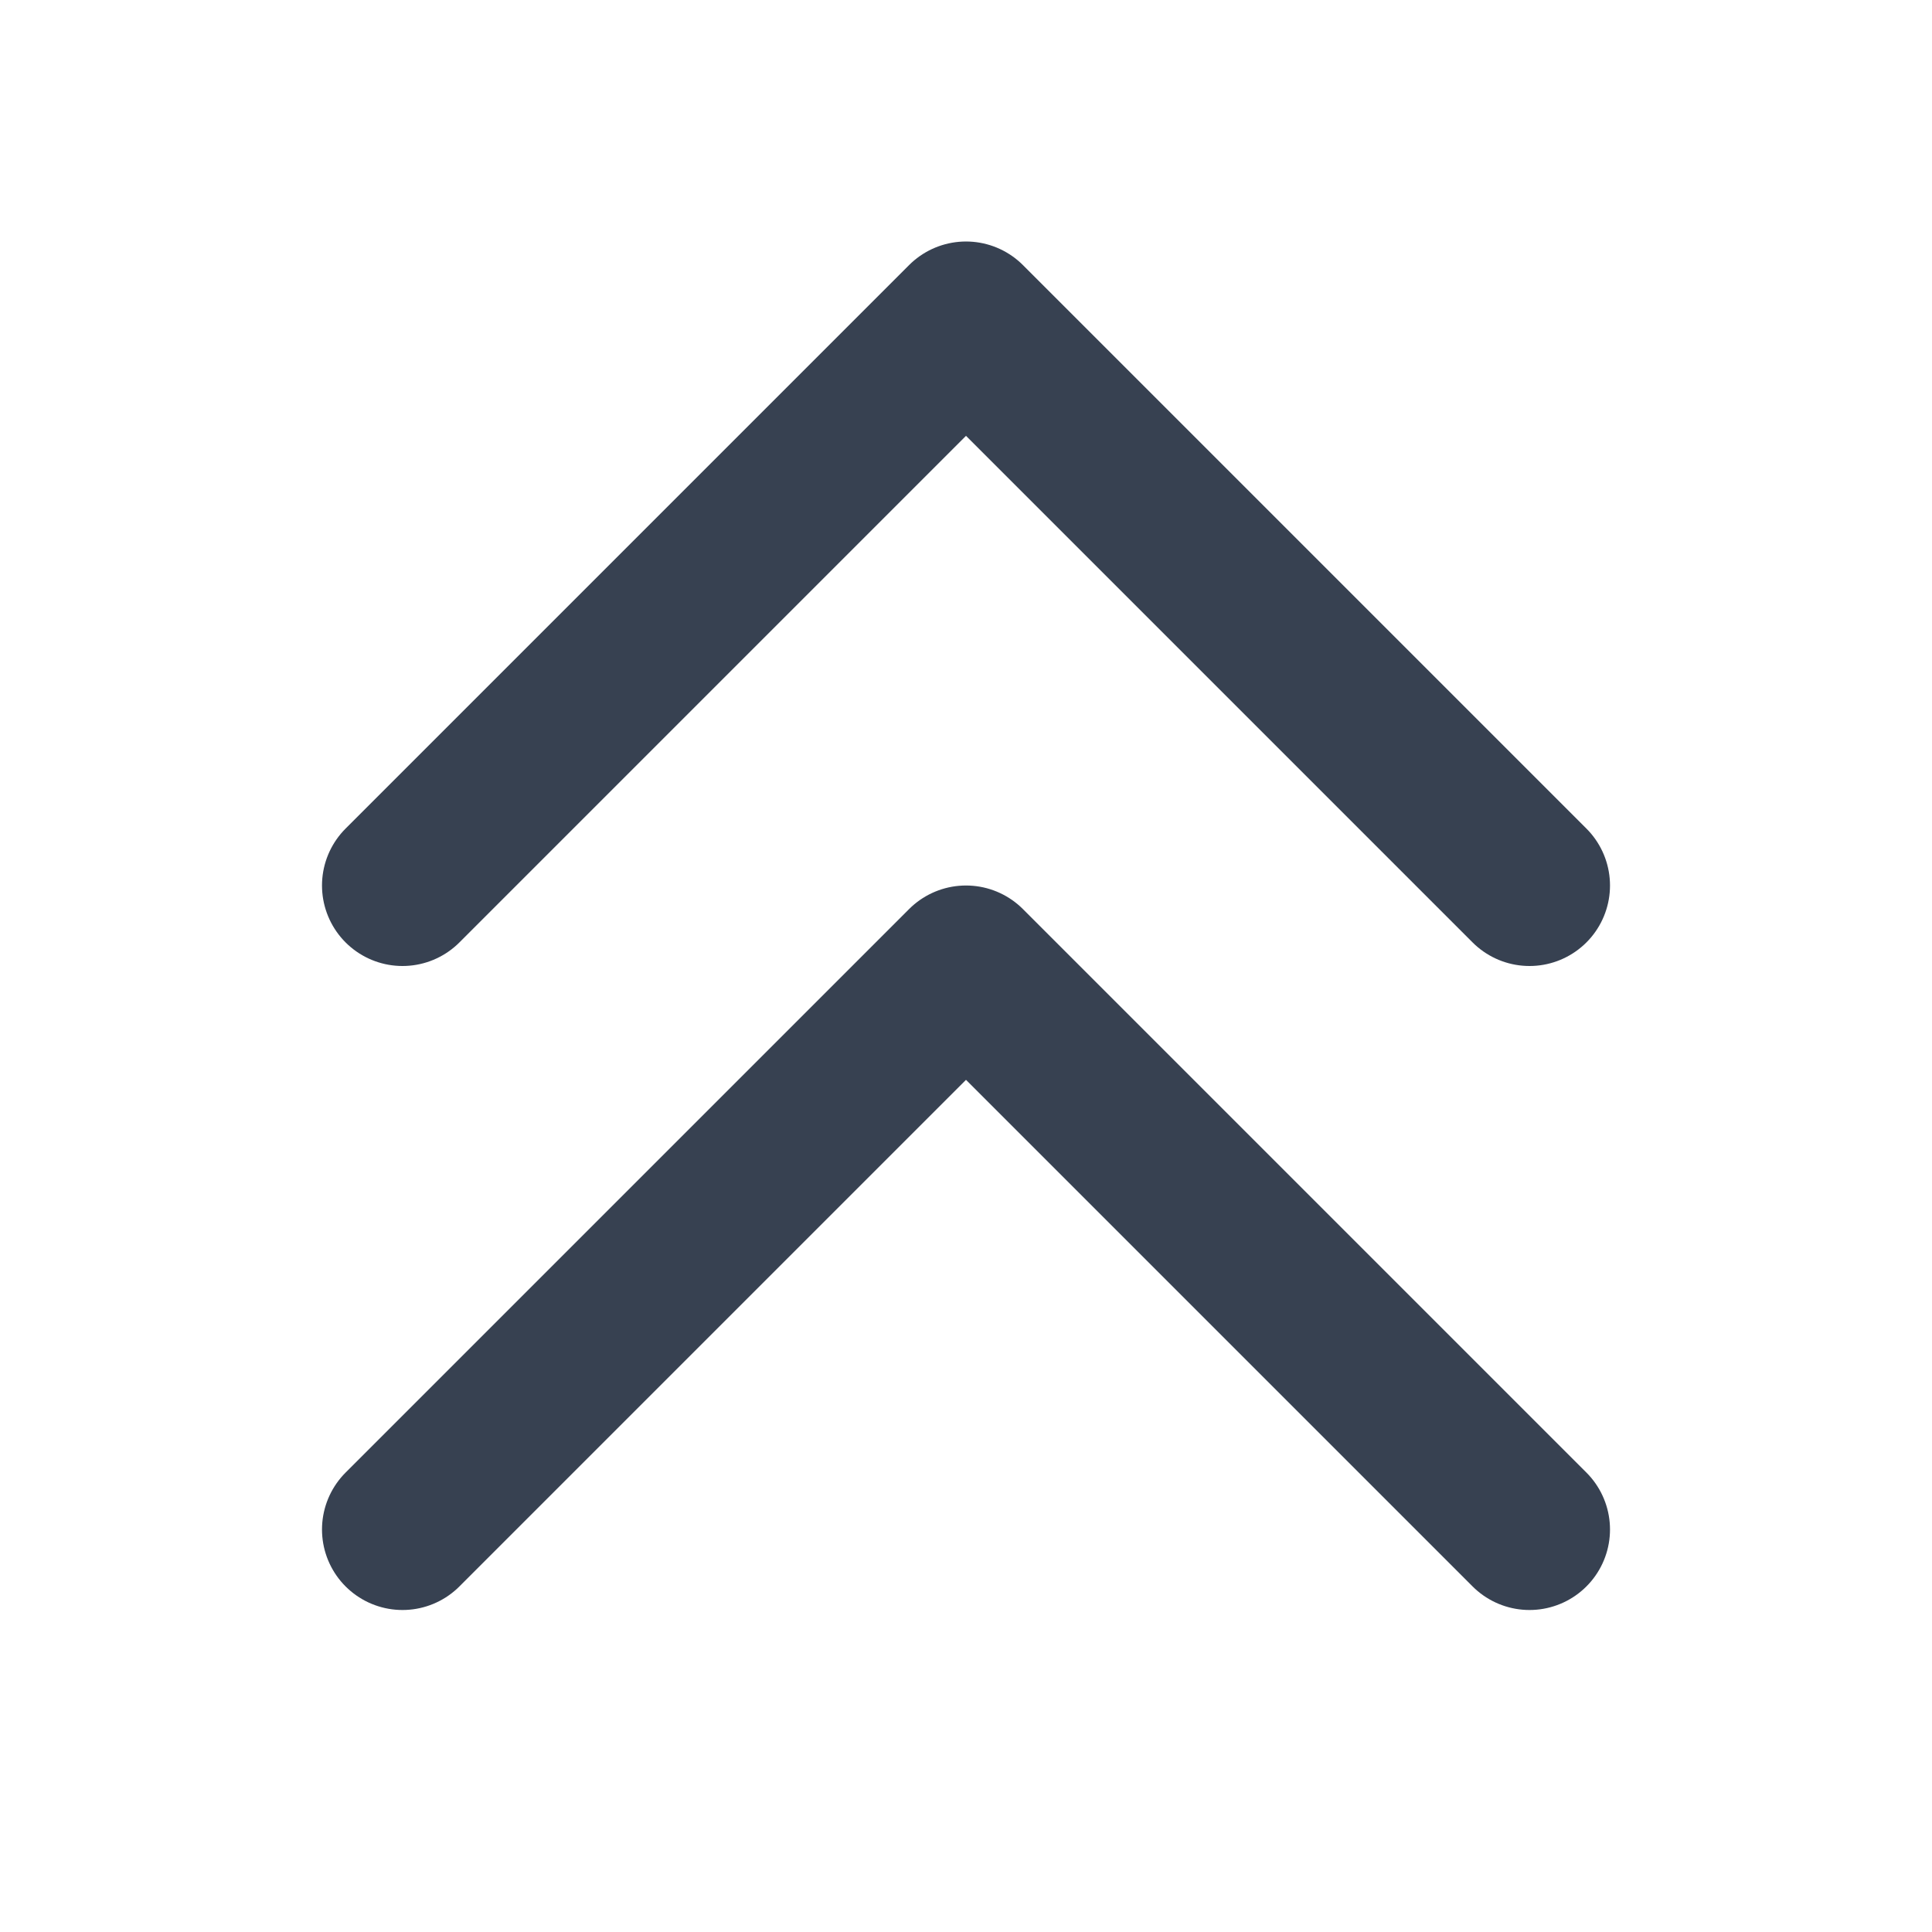 <svg width="24" height="24" fill="none" xmlns="http://www.w3.org/2000/svg"><path d="m5 11 7-7 7 7M5 19l7-7 7 7" stroke="#374151" stroke-width="2" stroke-linecap="round" stroke-linejoin="round"/></svg>